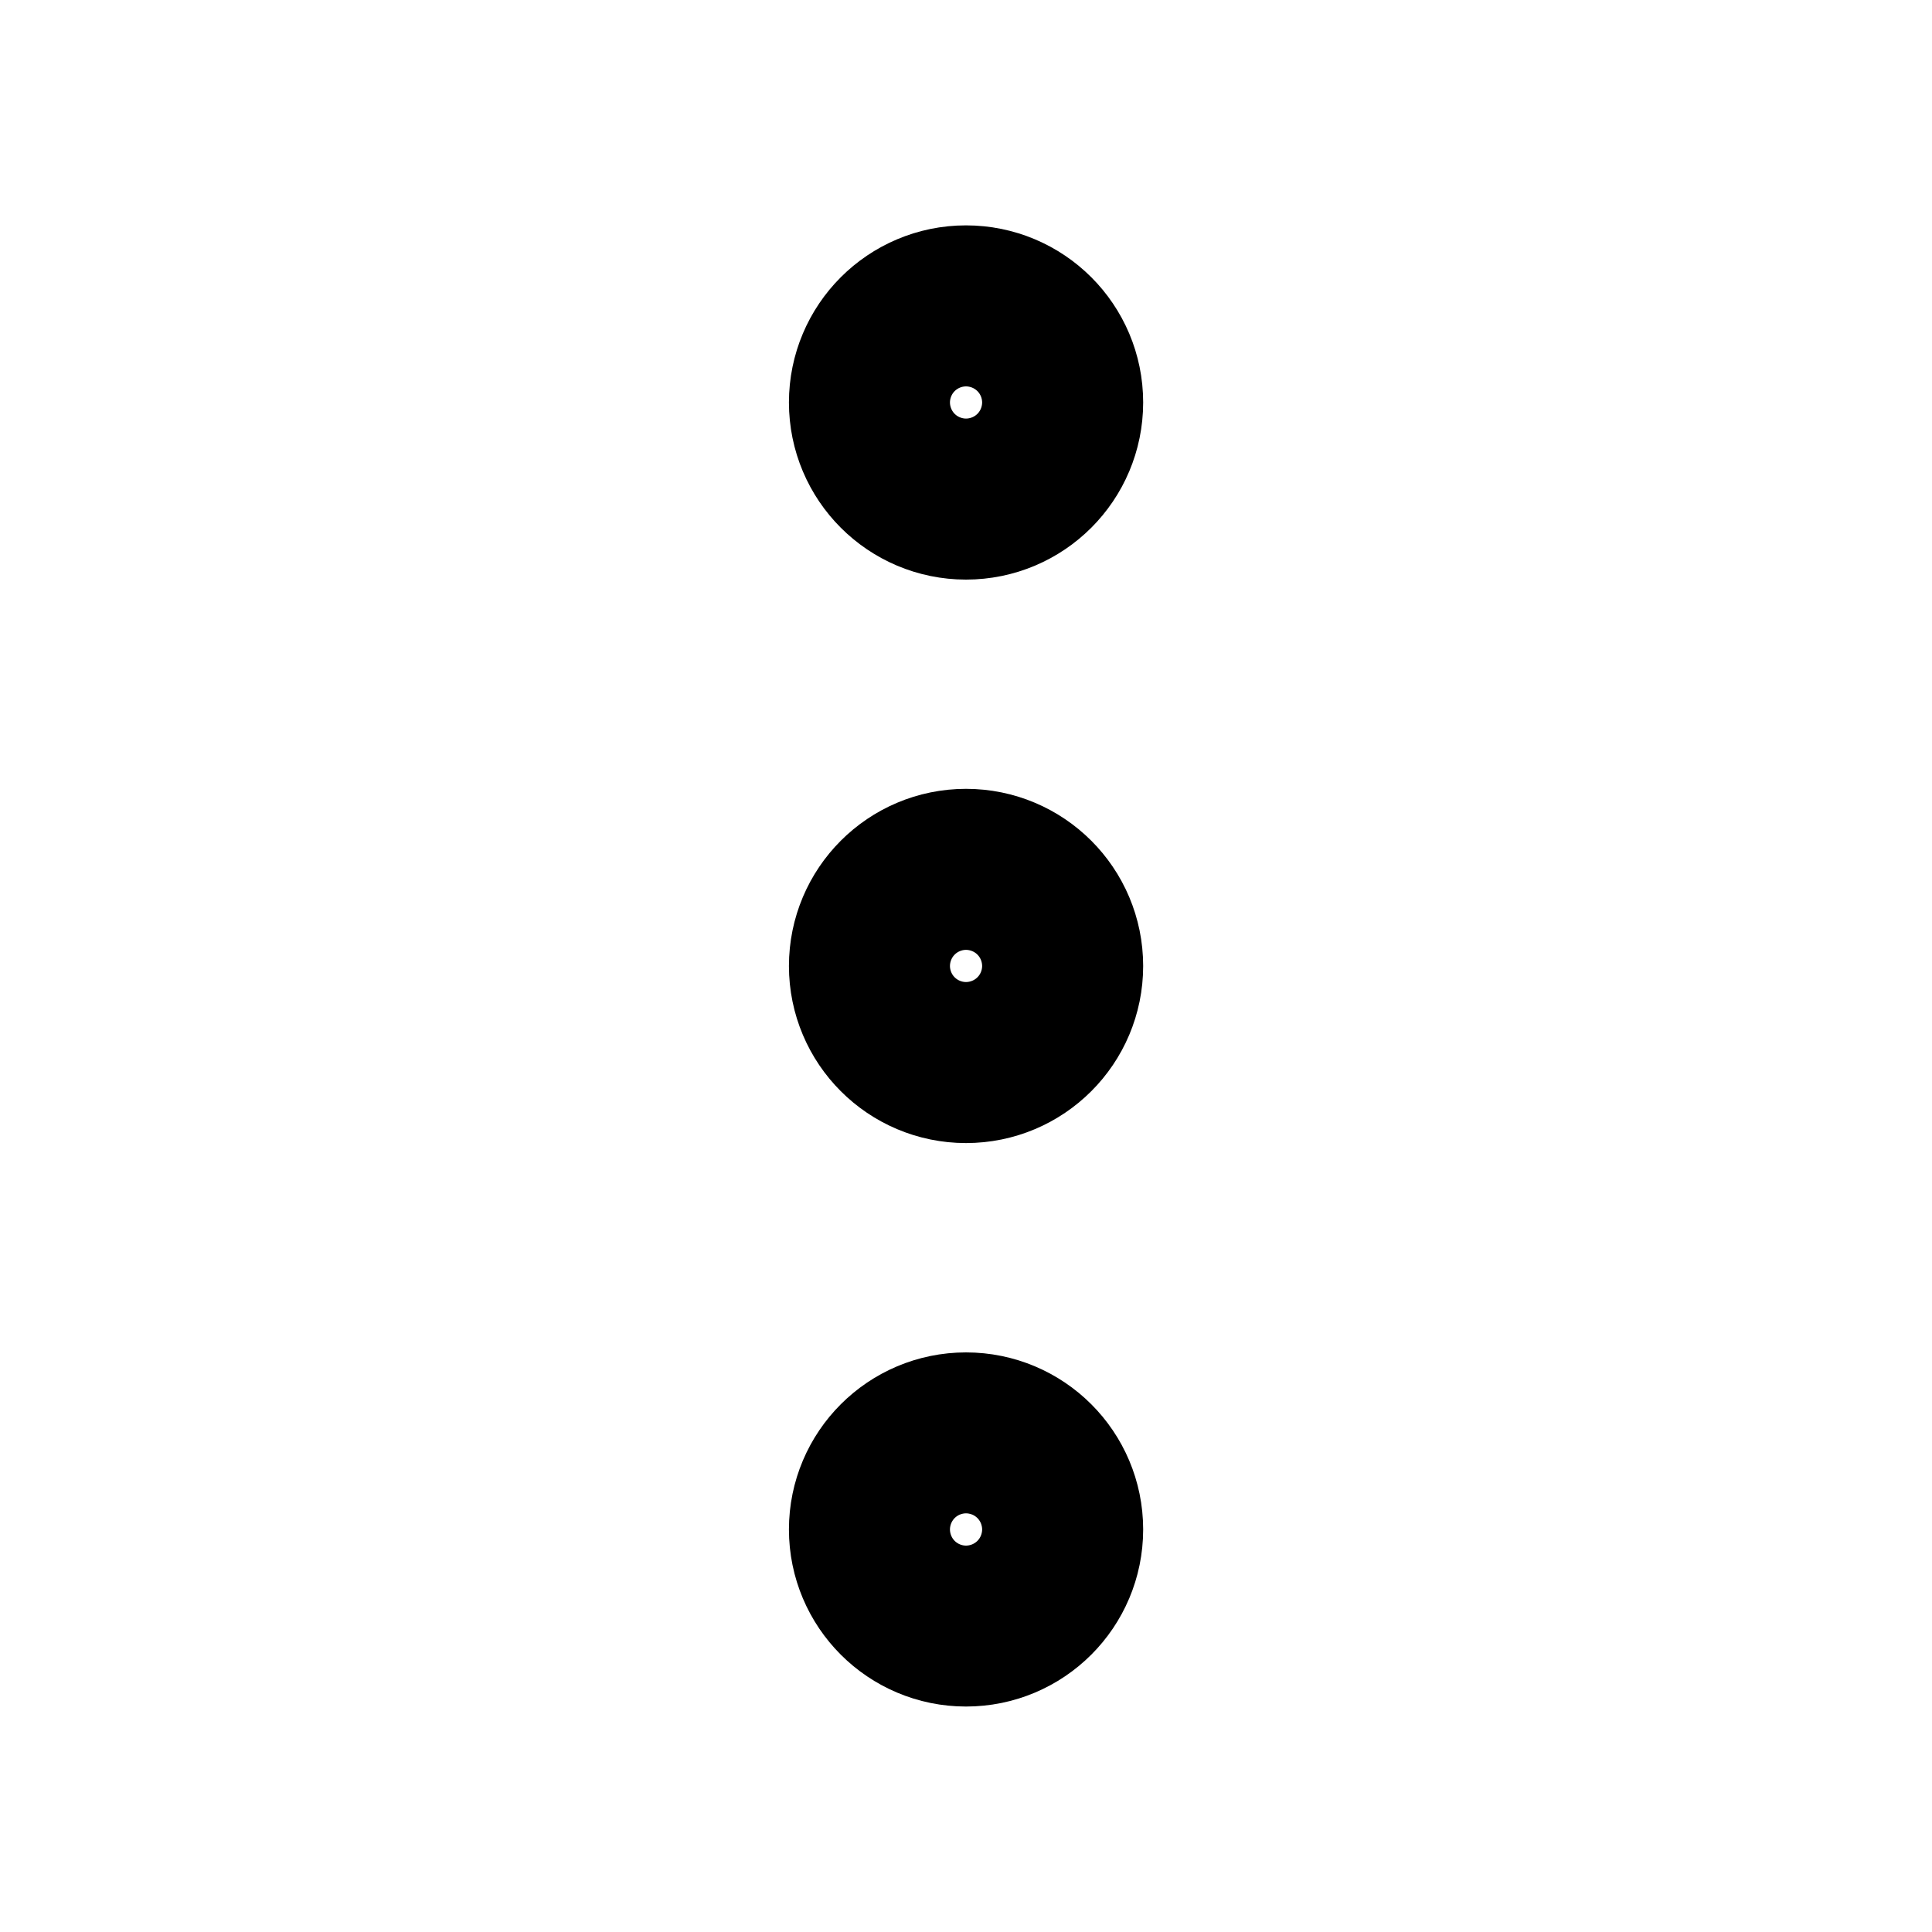 <svg width="20" height="20" viewBox="0 0 20 20" fill="none" xmlns="http://www.w3.org/2000/svg">
<path d="M10 10.833C10.461 10.833 10.834 10.46 10.834 10C10.834 9.539 10.461 9.166 10 9.166C9.54 9.166 9.167 9.539 9.167 10C9.167 10.46 9.54 10.833 10 10.833Z" stroke="black" stroke-width="2" stroke-linecap="round" stroke-linejoin="round"/>
<path d="M10 5C10.461 5 10.834 4.627 10.834 4.166C10.834 3.706 10.461 3.333 10 3.333C9.54 3.333 9.167 3.706 9.167 4.166C9.167 4.627 9.54 5 10 5Z" stroke="black" stroke-width="2" stroke-linecap="round" stroke-linejoin="round"/>
<path d="M10 16.666C10.461 16.666 10.834 16.293 10.834 15.833C10.834 15.373 10.461 15 10 15C9.54 15 9.167 15.373 9.167 15.833C9.167 16.293 9.54 16.666 10 16.666Z" stroke="black" stroke-width="2" stroke-linecap="round" stroke-linejoin="round"/>
</svg>
